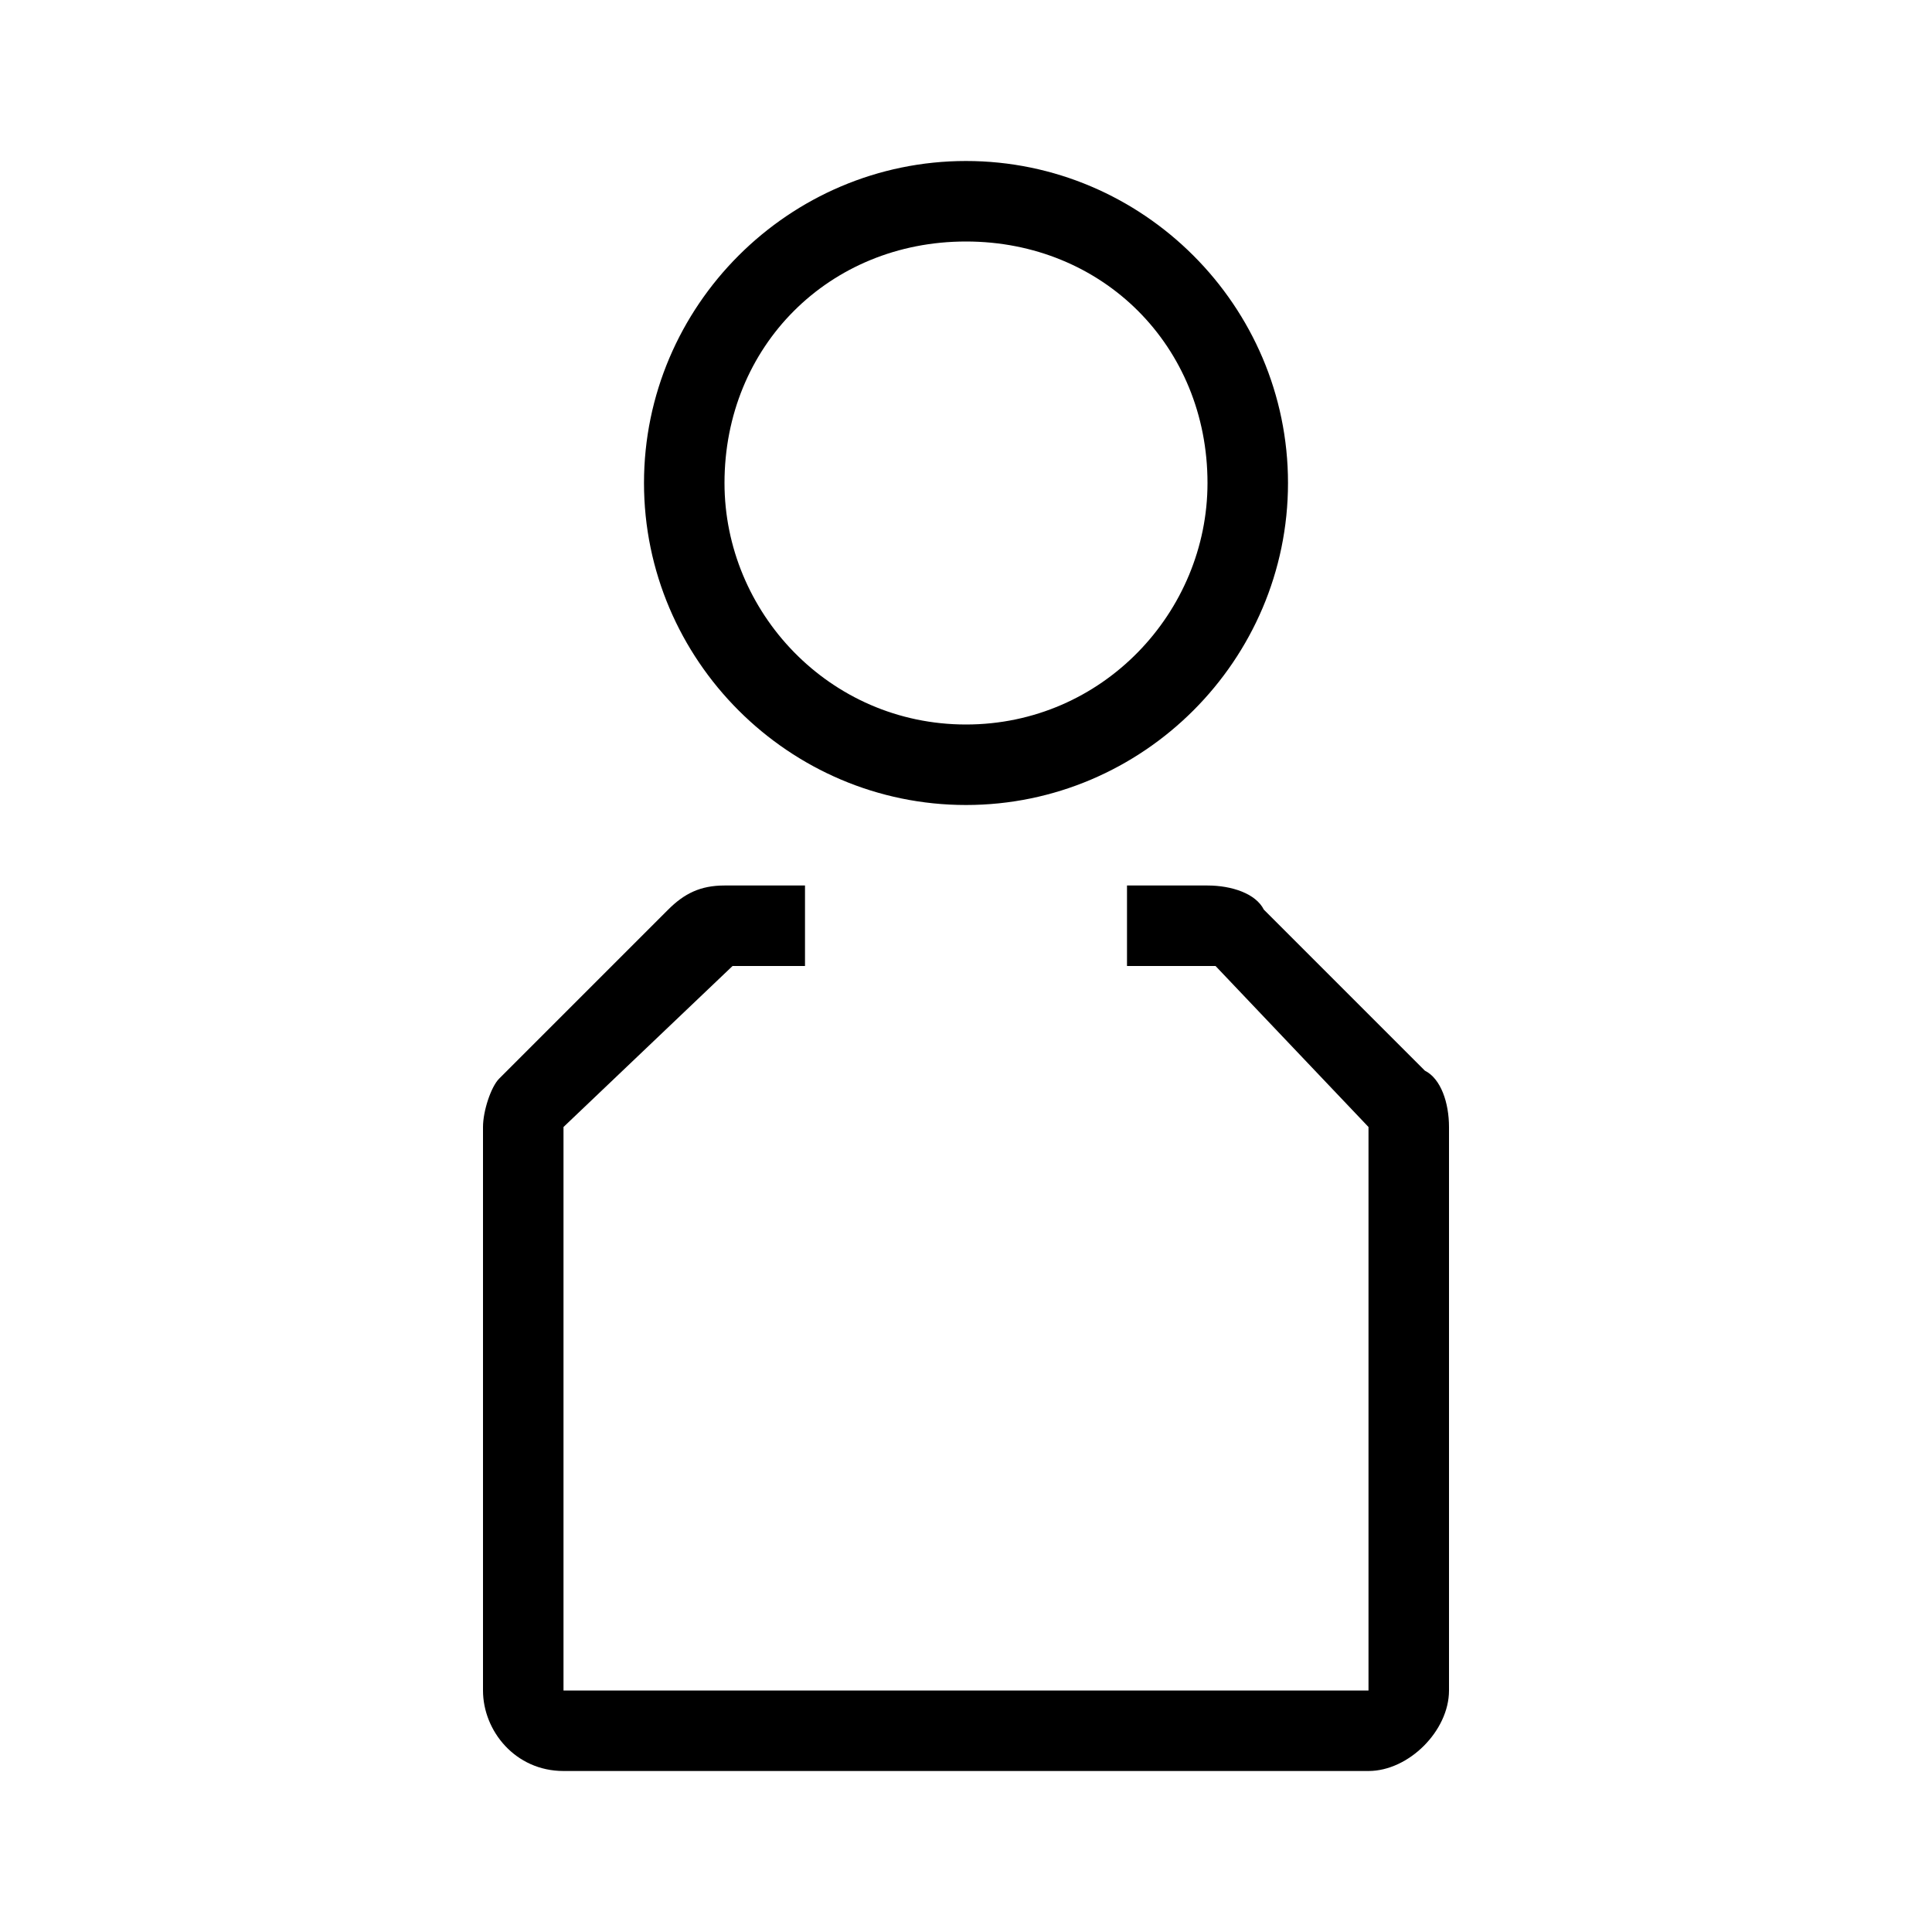 <?xml version="1.0" encoding="utf-8"?>
<!-- Generator: Adobe Illustrator 25.1.0, SVG Export Plug-In . SVG Version: 6.00 Build 0)  -->
<svg version="1.1" id="Layer_1"
	xmlns="http://www.w3.org/2000/svg"
	xmlns:xlink="http://www.w3.org/1999/xlink" x="0px" y="0px" viewBox="0 0 24 24" style="enable-background:new 0 0 24 24;" xml:space="preserve">
	<style type="text/css">
	.st0{fill:#000;}
	.st1{display:none;}
	.st2{display:inline;opacity:0.25;fill:#000;enable-background:new    ;}
	</style>
	<g id="Layer_1_1_">
		<path class="st0" d="M12,2C9.8,2,8,3.8,8,6s1.8,4,4,4s4-1.8,4-4S14.2,2,12,2z M12,9c-1.7,0-3-1.4-3-3c0-1.7,1.3-3,3-3s3,1.3,3,3
		C15,7.6,13.7,9,12,9z"/>
		<path class="st0" d="M17.7,13.3l-2-2C15.6,11.1,15.3,11,15,11h-1v1h1.1l1.9,2v7H7v-7l2.1-2H10v-1H9c-0.3,0-0.5,0.1-0.7,0.3
		l-2.1,2.1C6.1,13.5,6,13.8,6,14v7c0,0.5,0.4,1,1,1h10c0.5,0,1-0.5,1-1v-7C18,13.7,17.9,13.4,17.7,13.3z"/>
	</g>
	<g id="Guides" class="st1">
		<path class="st2" d="M0,0v24h24V0H0z M22,22H2V2h20V22z"/>
	</g>
</svg>
